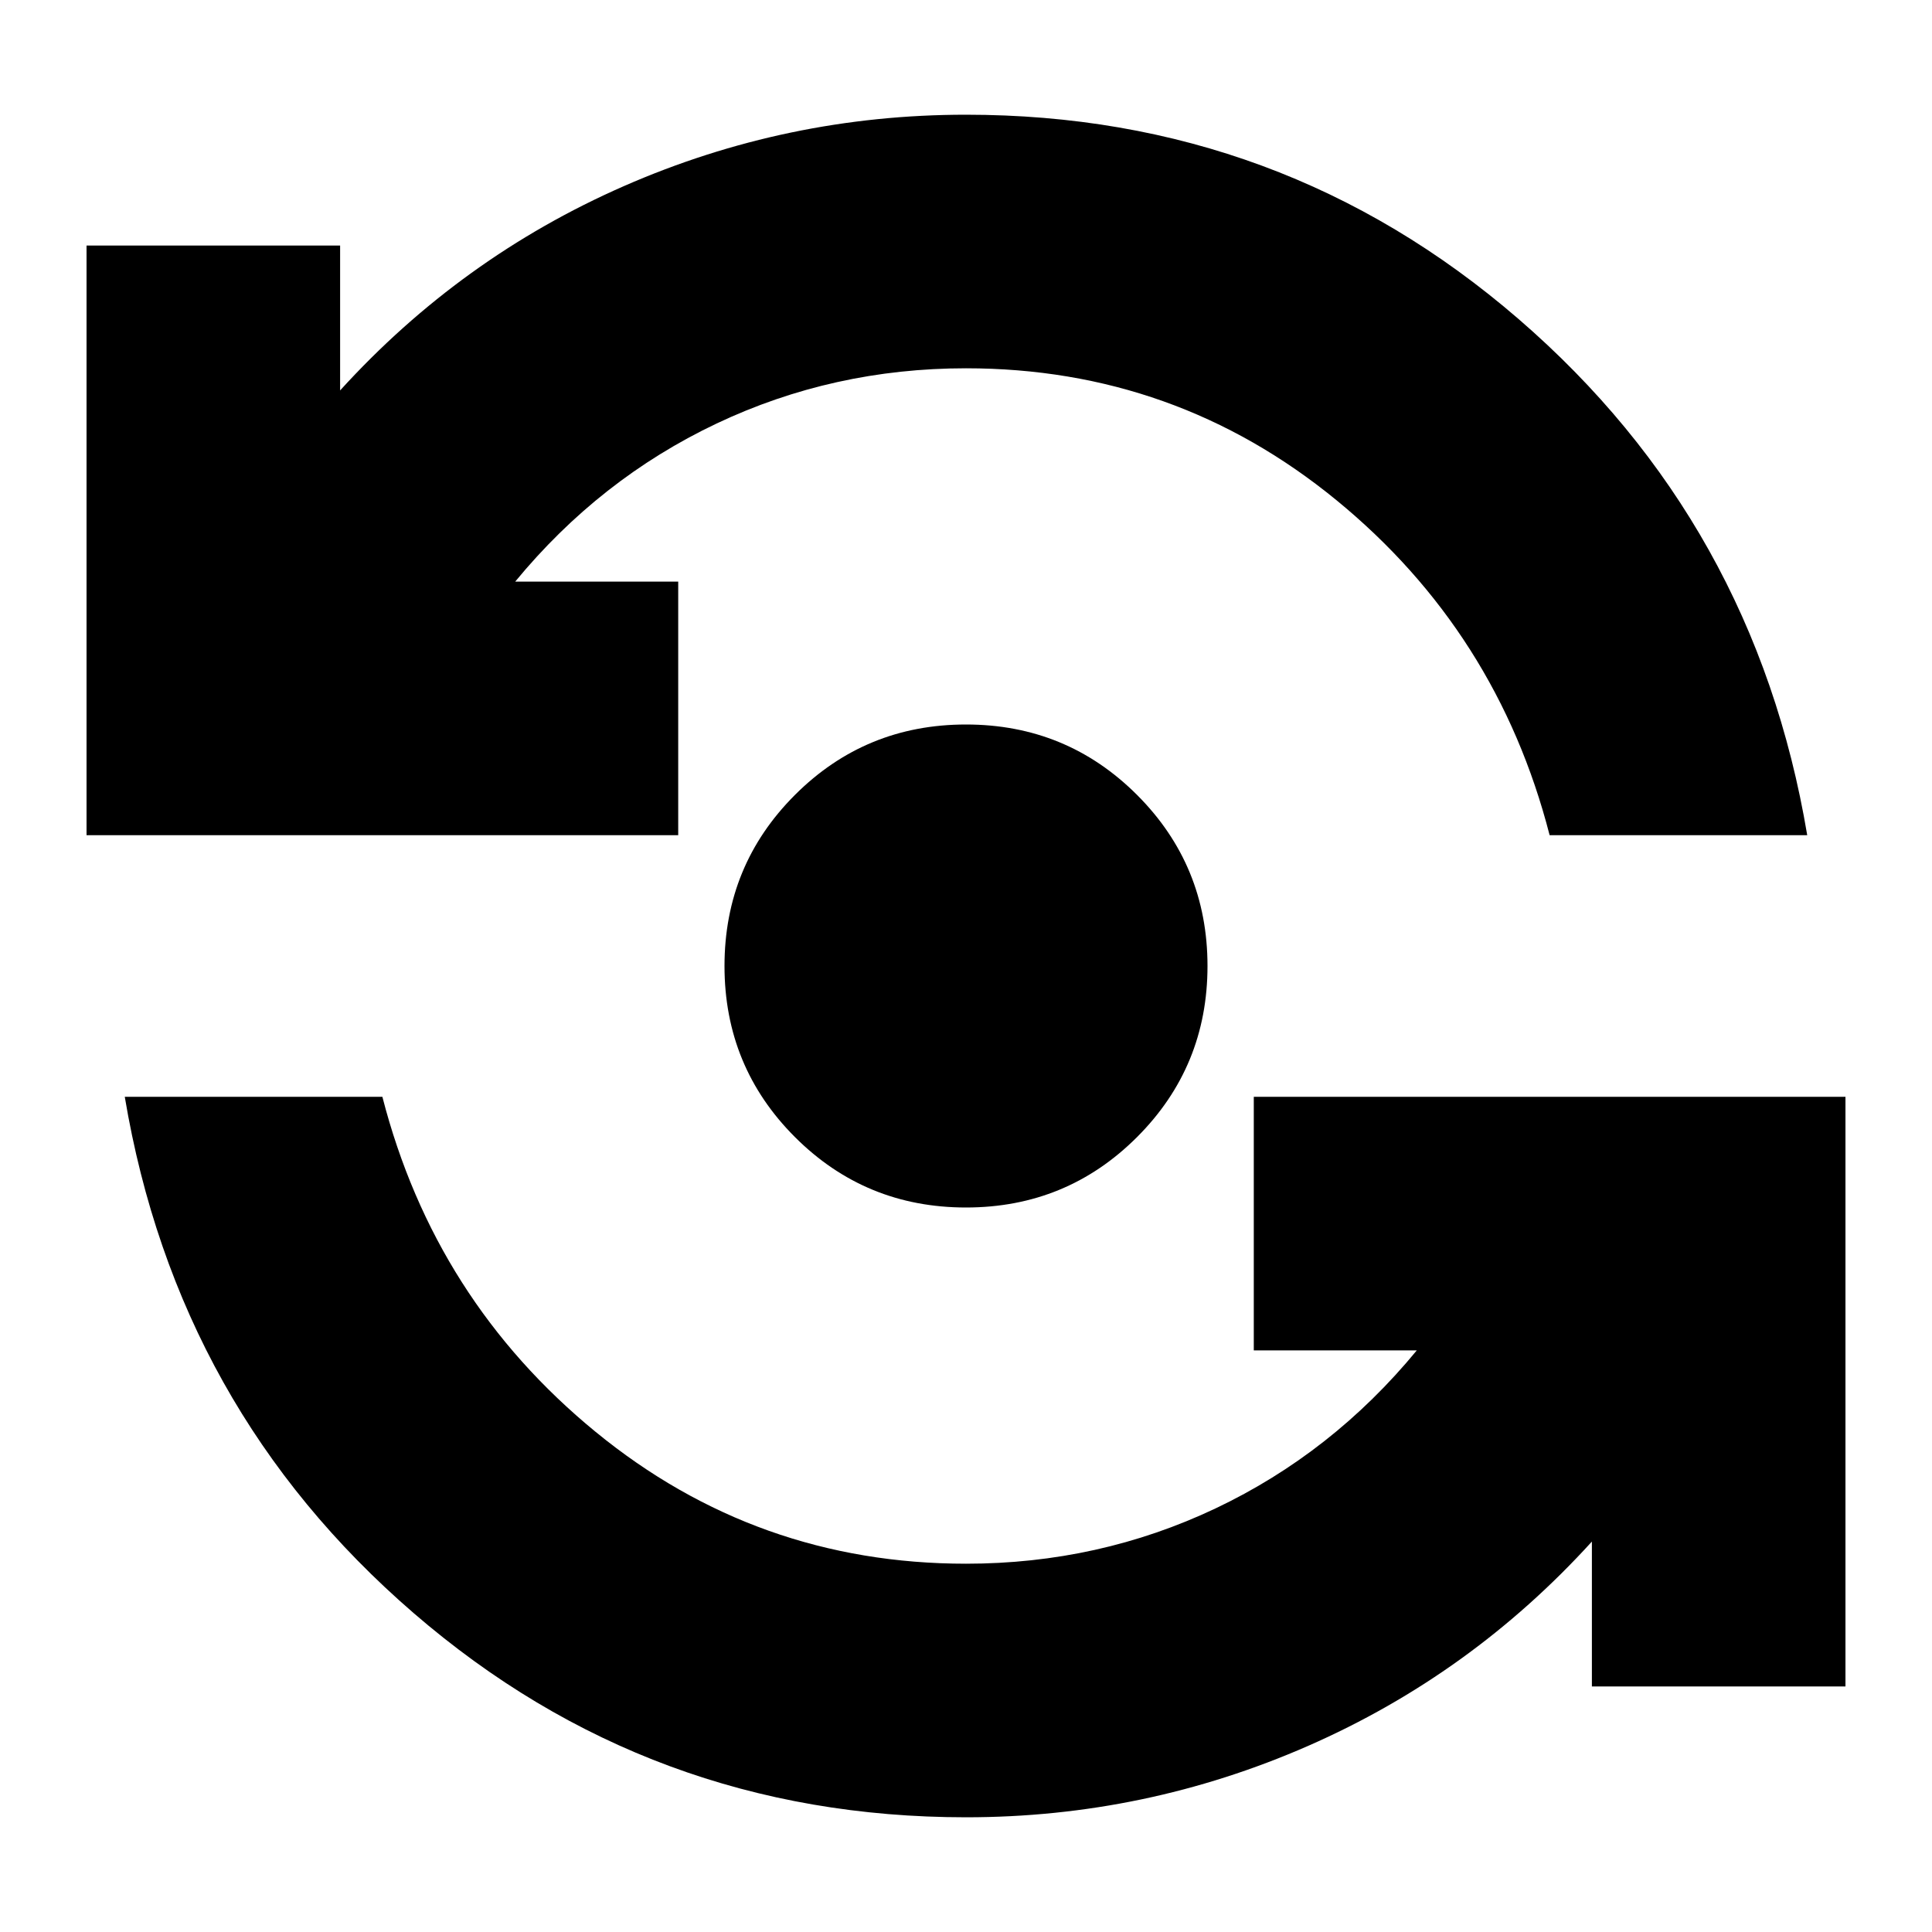 <svg xmlns="http://www.w3.org/2000/svg" height="24" width="24"><path d="M12 15Q10.75 15 9.875 14.125Q9 13.25 9 12Q9 10.75 9.875 9.875Q10.75 9 12 9Q13.25 9 14.125 9.875Q15 10.75 15 12Q15 13.25 14.125 14.125Q13.25 15 12 15ZM1.075 10.375V3.05H4.225V4.85Q5.725 3.2 7.75 2.312Q9.775 1.425 12 1.425Q15.925 1.425 18.863 3.962Q21.8 6.5 22.45 10.375H19.25Q18.6 7.85 16.6 6.212Q14.6 4.575 12 4.575Q10.35 4.575 8.9 5.262Q7.45 5.95 6.4 7.225H8.425V10.375ZM12 22.575Q8.075 22.575 5.138 20.038Q2.2 17.5 1.55 13.625H4.75Q5.4 16.15 7.4 17.788Q9.4 19.425 12 19.425Q13.65 19.425 15.1 18.738Q16.55 18.05 17.6 16.775H15.575V13.625H22.925V20.95H19.775V19.15Q18.275 20.8 16.25 21.688Q14.225 22.575 12 22.575Z"/></svg>